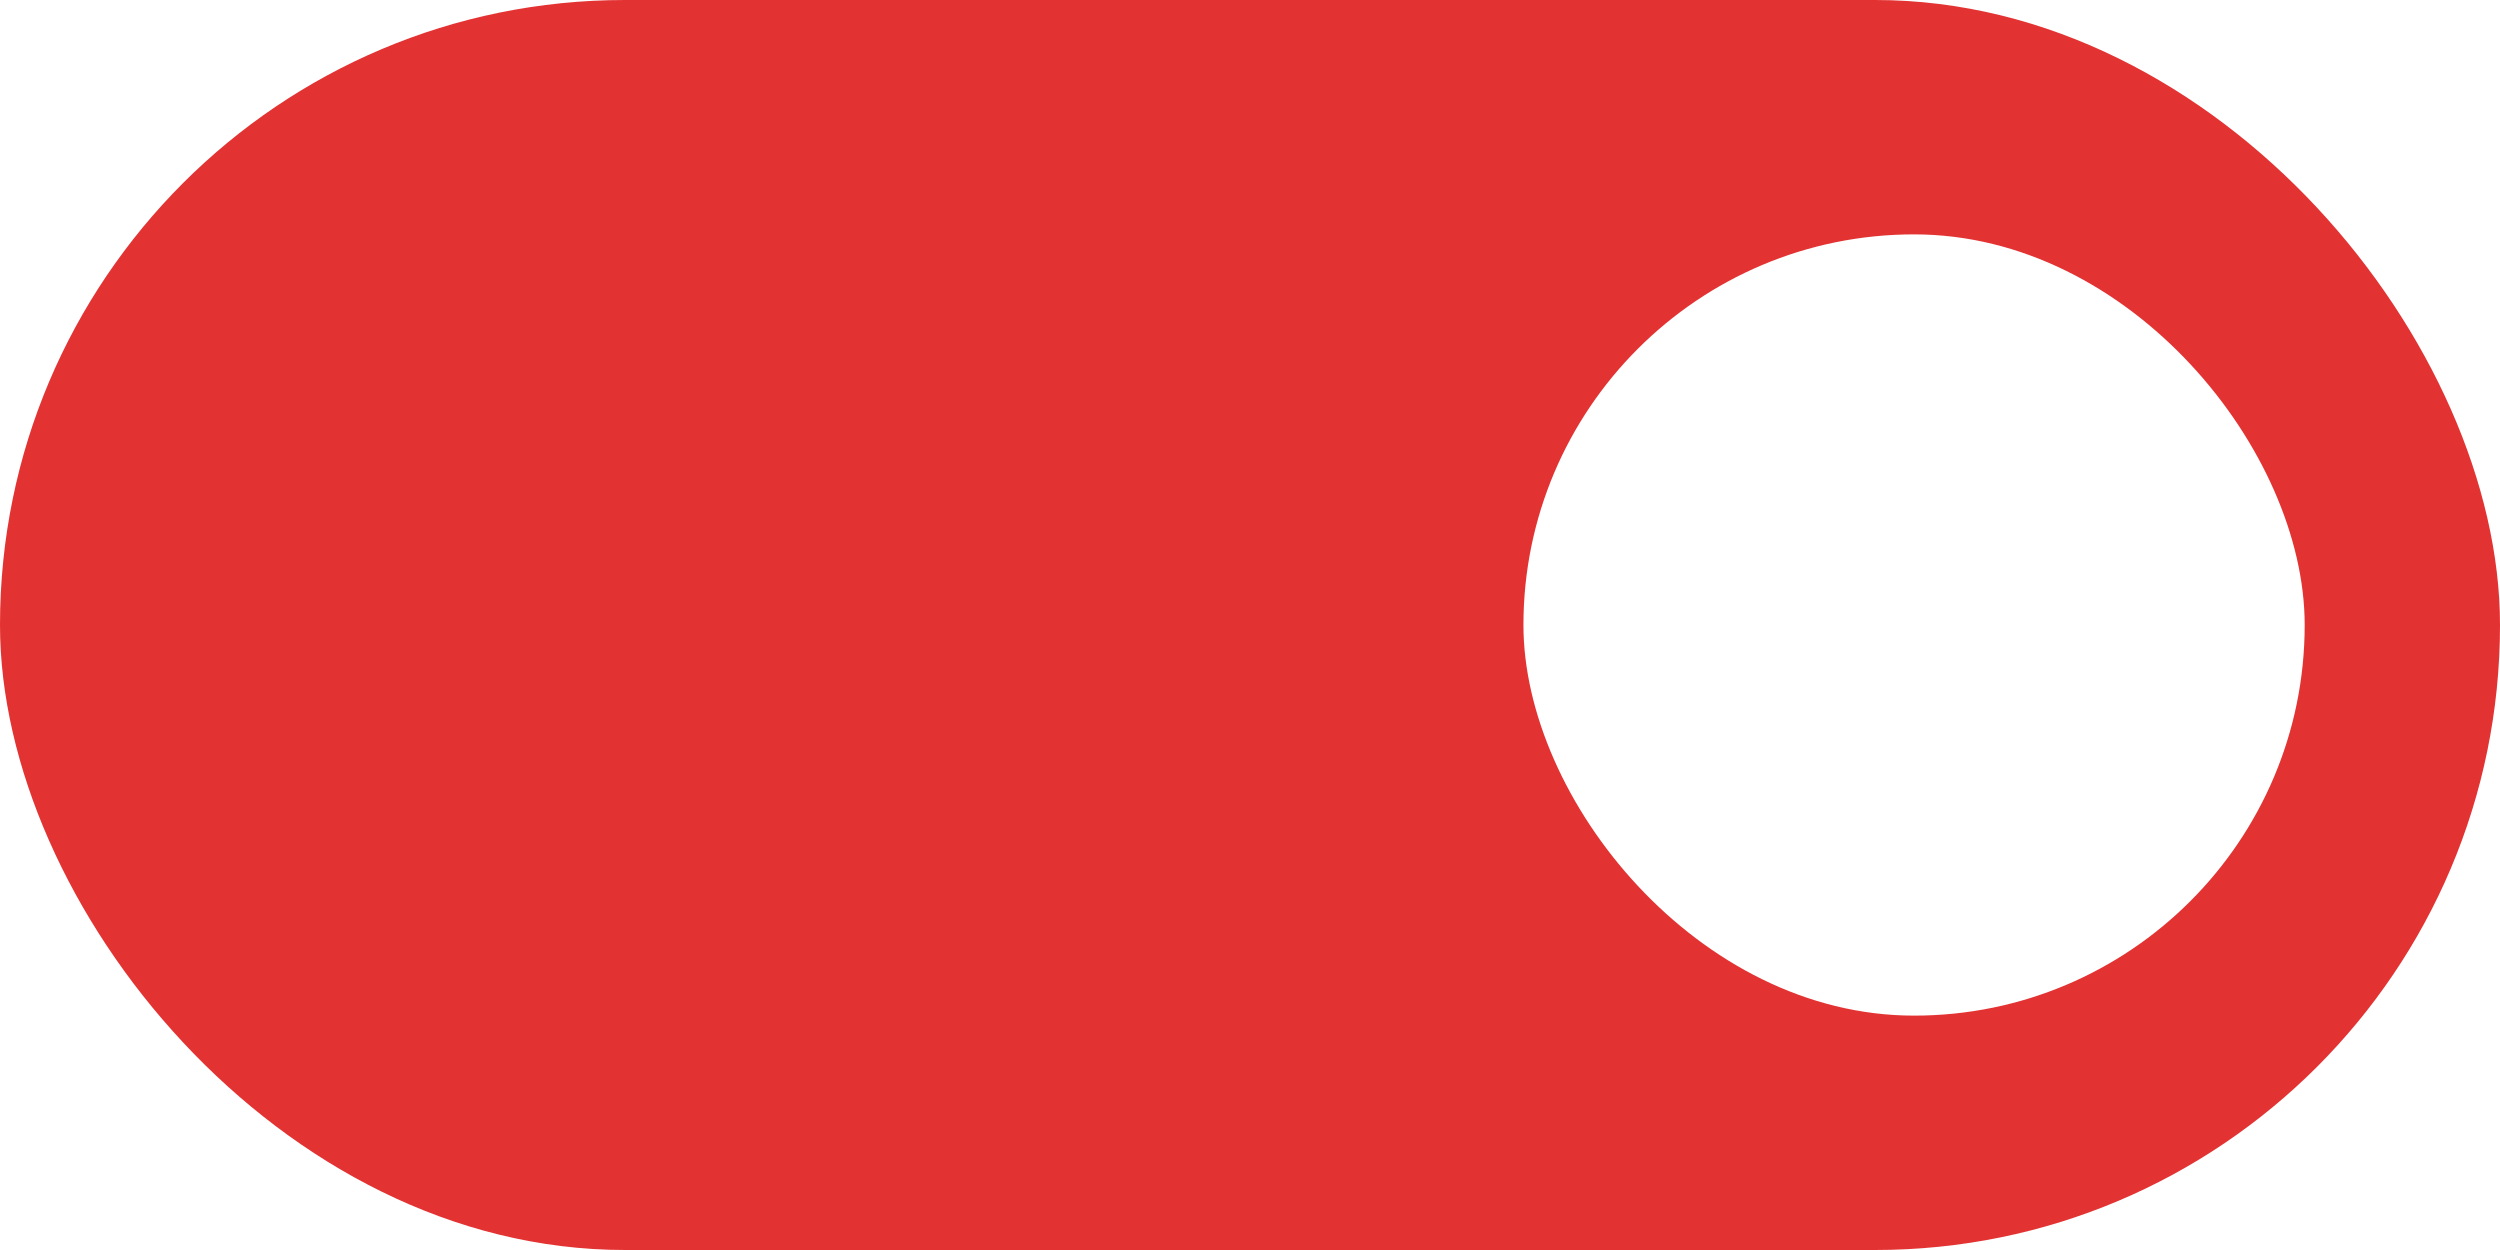 <?xml version="1.0" encoding="UTF-8" standalone="no"?>
<svg
   width="32"
   height="16"
   viewBox="0 0 32 16"
   version="1.1"
   id="svg15"
   sodipodi:docname="toggle-on.svg"
   inkscape:version="1.3.2 (091e20ef0f, 2023-11-25, custom)"
   xmlns:inkscape="http://www.inkscape.org/namespaces/inkscape"
   xmlns:sodipodi="http://sodipodi.sourceforge.net/DTD/sodipodi-0.dtd"
   xmlns="http://www.w3.org/2000/svg"
   xmlns:svg="http://www.w3.org/2000/svg">
  <sodipodi:namedview
     id="namedview17"
     pagecolor="#ffffff"
     bordercolor="#000000"
     borderopacity="0.25"
     inkscape:showpageshadow="2"
     inkscape:pageopacity="0.0"
     inkscape:pagecheckerboard="0"
     inkscape:deskcolor="#d1d1d1"
     showgrid="false"
     inkscape:zoom="9.0671716"
     inkscape:cx="44.721774"
     inkscape:cy="9.5399099"
     inkscape:window-width="1920"
     inkscape:window-height="1017"
     inkscape:window-x="0"
     inkscape:window-y="24"
     inkscape:window-maximized="1"
     inkscape:current-layer="svg15"
     inkscape:pageshadow="2"
     height="24px" />
  <defs
     id="defs11">
    <style
       id="style2">
      .cls-1 {
        fill: #979797;
      }

      .cls-2 {
        filter: url(#filter);
      }
    </style>
    <filter
       id="filter"
       x="2"
       y="2"
       width="22"
       height="22"
       filterUnits="userSpaceOnUse">
      <feFlood
         result="flood"
         flood-color="#fff"
         id="feFlood4" />
      <feComposite
         result="composite"
         operator="in"
         in2="SourceGraphic"
         id="feComposite6" />
      <feBlend
         result="blend"
         in2="SourceGraphic"
         id="feBlend8"
         mode="normal" />
    </filter>
  </defs>
  <rect
     id="Dikdörtgen_1"
     data-name="Dikdörtgen 1"
     class="cls-1"
     width="32"
     height="16"
     rx="8"
     ry="8"
     x="-32"
     y="-16"
     style="fill:#e33232;fill-opacity:1;stroke-width:0.641"
     transform="scale(-1)" />
  <rect
     style="opacity:1;fill:#ffffff;stroke:none;stroke-width:1.237"
     id="rect1350"
     width="10"
     height="10"
     x="19.5"
     y="3"
     rx="5"
     ry="5" />
</svg>

